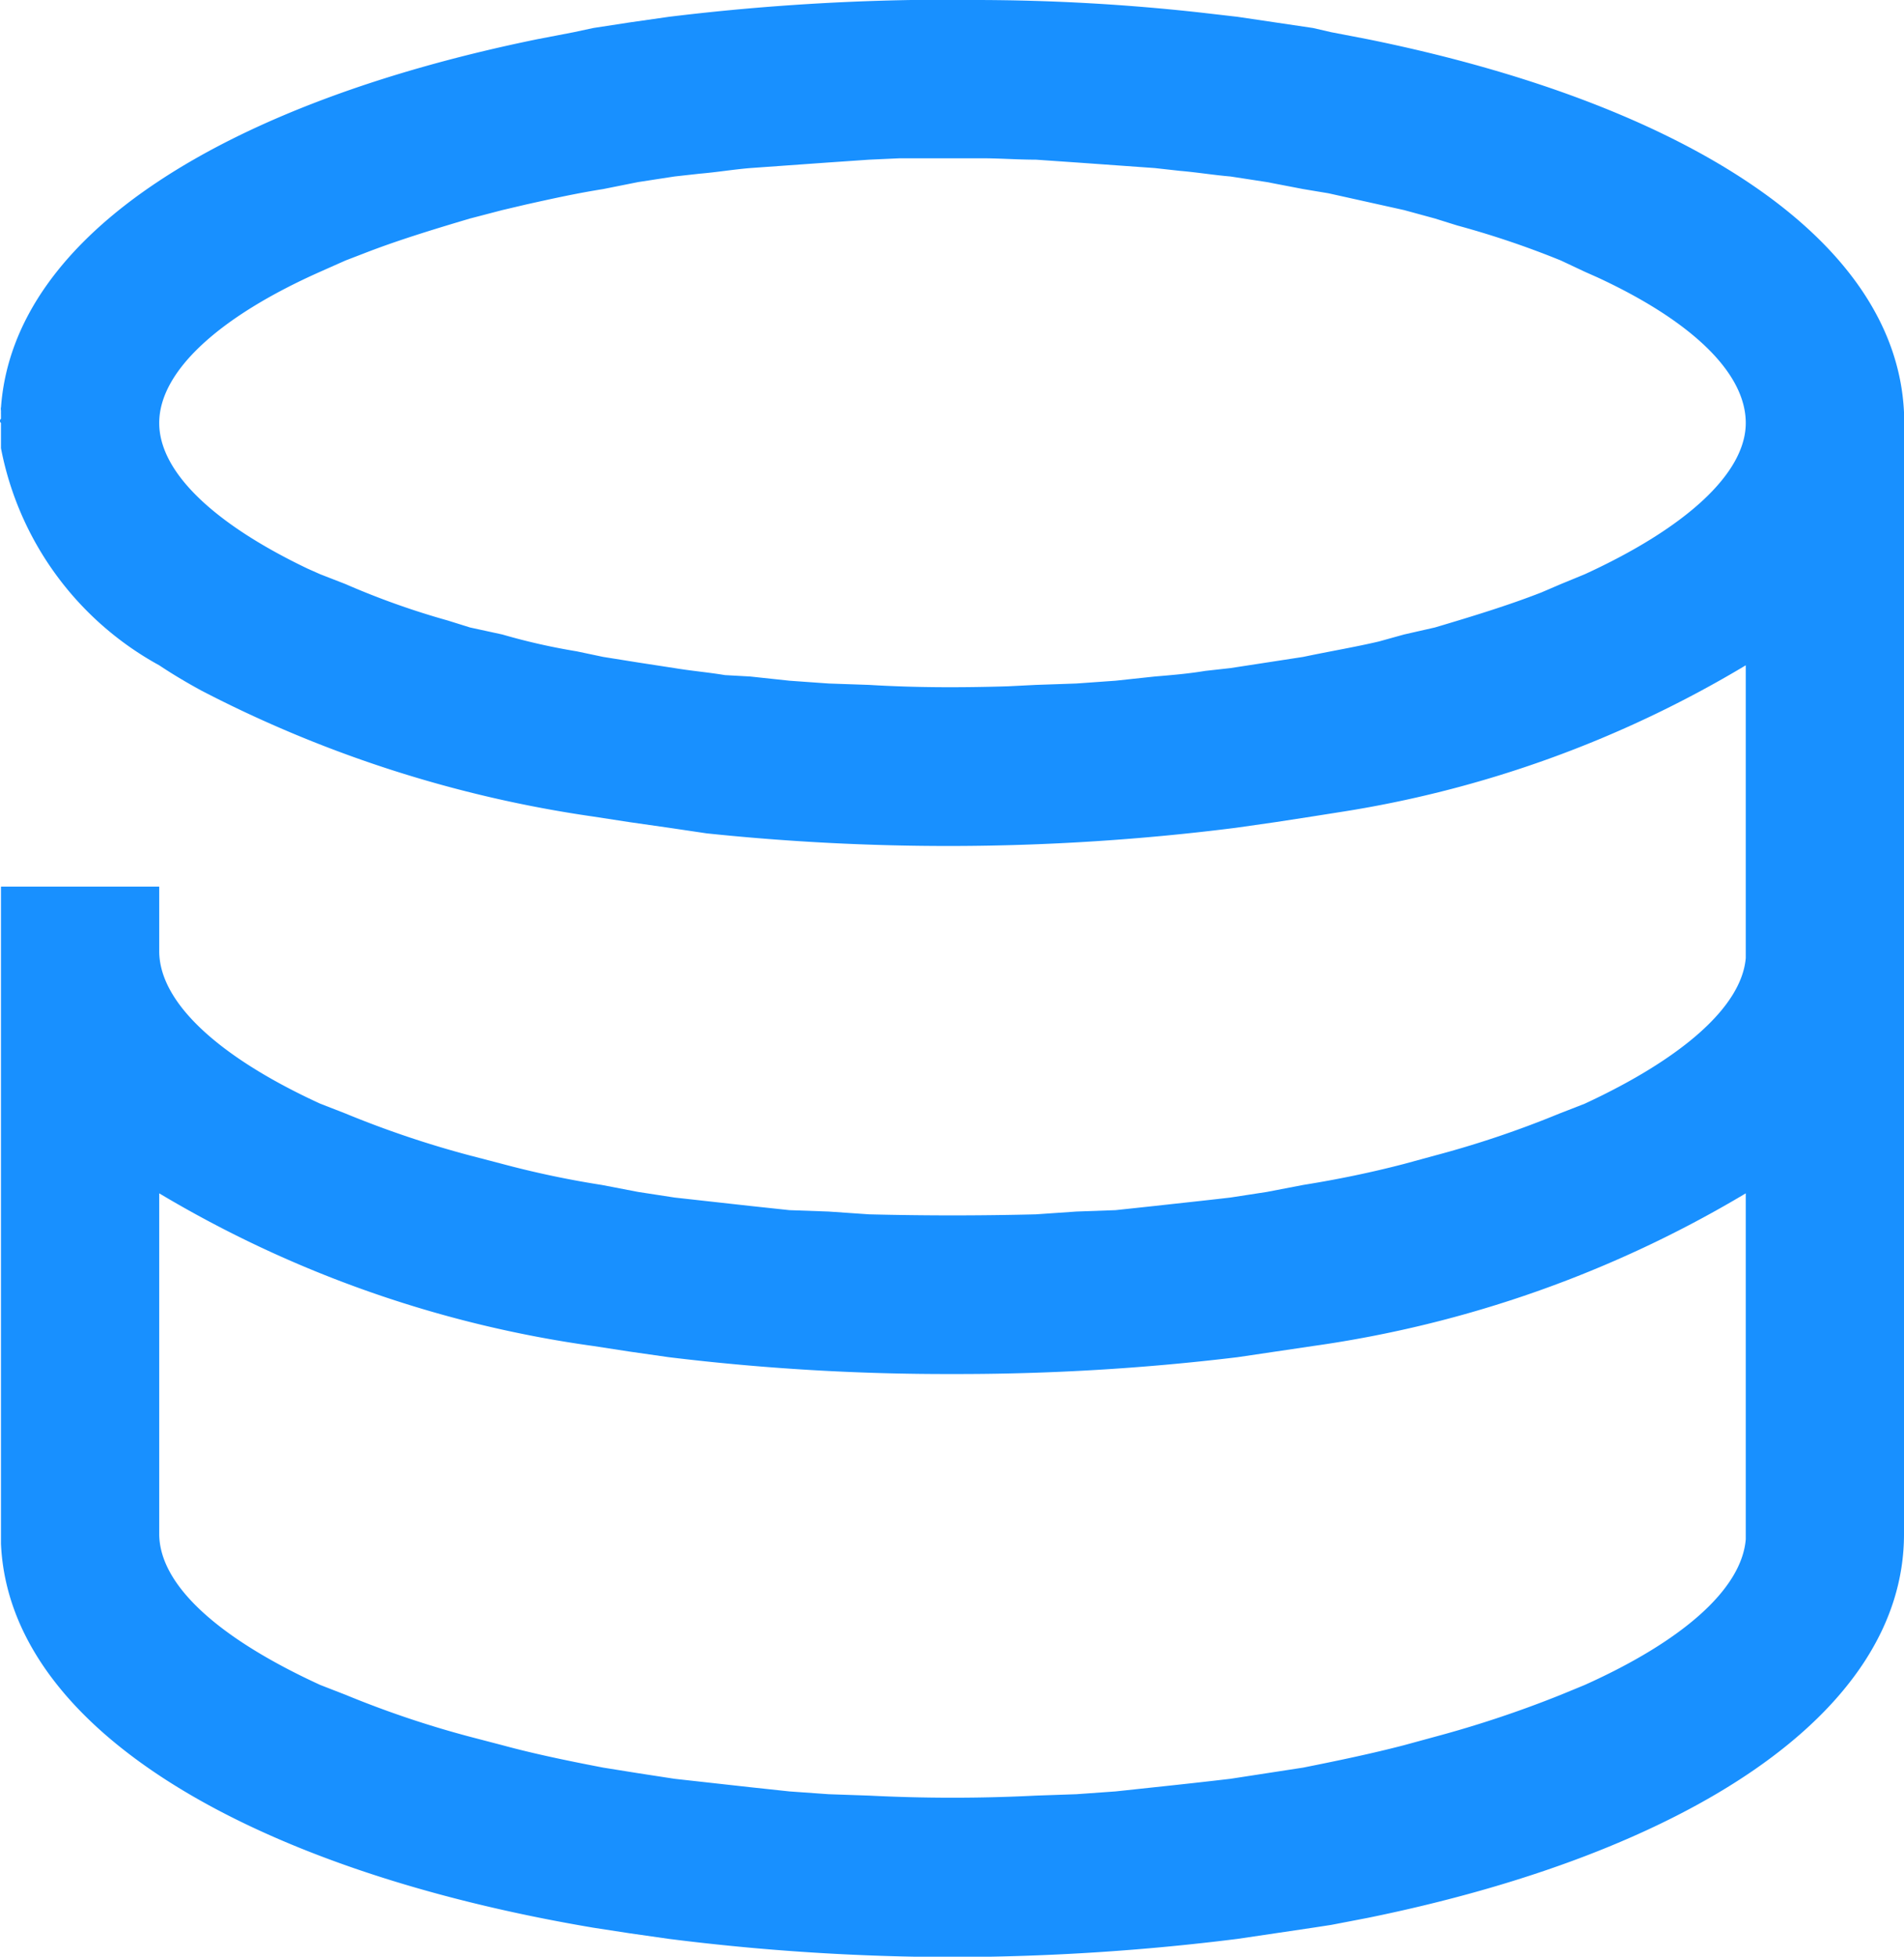 <svg xmlns="http://www.w3.org/2000/svg" width="13.597" height="13.97" viewBox="0 0 13.597 13.97">
  <defs>
    <style>
      .cls-1 {
        fill: #1890ff;
      }
    </style>
  </defs>
  <g id="icon_storeroom" transform="translate(-187.583 -270.67)">
    <path id="路径_47" data-name="路径 47" class="cls-1" d="M197.35,270.95l-.26-.05-.13-.03-.27-.04-.27-.04-.26-.03a14.66,14.66,0,0,0-1.62-.09h-.45a16.559,16.559,0,0,0-1.73.12l-.28.04-.26.04-.14.03-.26.05c-2.2.45-3.74,1.38-3.83,2.63v.08a.019.019,0,0,0,0,.03v.18a2.251,2.251,0,0,0,1.13,1.55q.135.09.3.18a8.779,8.779,0,0,0,2.8.9l.26.04.28.04.27.04a16.576,16.576,0,0,0,1.76.09,16.325,16.325,0,0,0,2.02-.13l.28-.04.26-.04.19-.03a8.027,8.027,0,0,0,2.91-1.05v2.09c-.03.35-.46.72-1.15,1.04l-.18.07a7.11,7.11,0,0,1-.89.3l-.22.06q-.345.09-.72.15l-.26.05-.26.04c-.17.02-.36.04-.54.06l-.28.03-.28.01-.29.02c-.4.01-.79.01-1.19,0l-.29-.02-.28-.01-.28-.03-.54-.06-.26-.04-.26-.05a6.815,6.815,0,0,1-.71-.15l-.23-.06a7.11,7.11,0,0,1-.89-.3l-.18-.07c-.72-.33-1.15-.72-1.15-1.09V277h-1.13v4.693c.06,1.33,1.8,2.33,4.23,2.74l.26.04.28.04a16.368,16.368,0,0,0,2.03.13,16.625,16.625,0,0,0,2.03-.13l.54-.08.13-.02.26-.05c2.26-.46,3.83-1.45,3.83-2.74v-8.01C201.12,272.35,199.57,271.4,197.35,270.95Zm2.7,10.71c-.03.36-.46.73-1.15,1.04l-.17.07a7.9,7.9,0,0,1-.9.3l-.22.06c-.23.06-.47.11-.72.16l-.26.04-.26.04q-.255.03-.54.06l-.28.03-.28.02-.29.01a11.8,11.8,0,0,1-1.19,0l-.29-.01-.28-.02-.28-.03-.54-.06-.26-.04-.25-.04c-.26-.05-.5-.1-.72-.16l-.23-.06a7.105,7.105,0,0,1-.89-.3l-.18-.07c-.72-.33-1.15-.71-1.15-1.08v-2.43a8.259,8.259,0,0,0,3.1,1.09l.26.04.28.04a16.414,16.414,0,0,0,2.03.12,16.653,16.653,0,0,0,2.03-.12l.27-.04.27-.04a8.269,8.269,0,0,0,3.09-1.09Zm-1.15-6.89-.17.07-.14.06c-.23.09-.49.17-.76.25l-.22.05-.18.05c-.17.04-.35.07-.54.11l-.26.04-.26.04-.18.02c-.12.02-.24.03-.36.04l-.28.03-.28.02-.29.01-.2.01c-.33.01-.66.01-.99-.01l-.29-.01-.28-.02-.28-.03-.18-.01c-.12-.02-.24-.03-.36-.05l-.26-.04-.25-.04-.19-.04a4.539,4.539,0,0,1-.53-.12l-.23-.05-.16-.05a5.62,5.62,0,0,1-.73-.26l-.18-.07-.09-.04c-.67-.32-1.06-.69-1.06-1.04,0-.37.43-.76,1.15-1.08l.18-.08.13-.05c.23-.09.49-.17.76-.25l.23-.06.17-.04c.18-.04.36-.08.55-.11l.25-.05.26-.04.18-.02c.12-.01.24-.03.36-.04l.28-.02.28-.02.29-.02.22-.01h.58c.13,0,.26.01.39.01l.29.02.28.02.28.02.18.02c.12.01.24.03.36.04l.26.04.26.05.18.03.54.12.22.06.16.05a6.436,6.436,0,0,1,.74.25l.17.08.09.04c.67.31,1.06.68,1.06,1.04S199.62,274.44,198.9,274.77Z"/>
    <path id="路径_48" data-name="路径 48" class="cls-1" d="M187.6,273.58a.075.075,0,0,0-.01.05v-.05Z"/>
  </g>
</svg>
